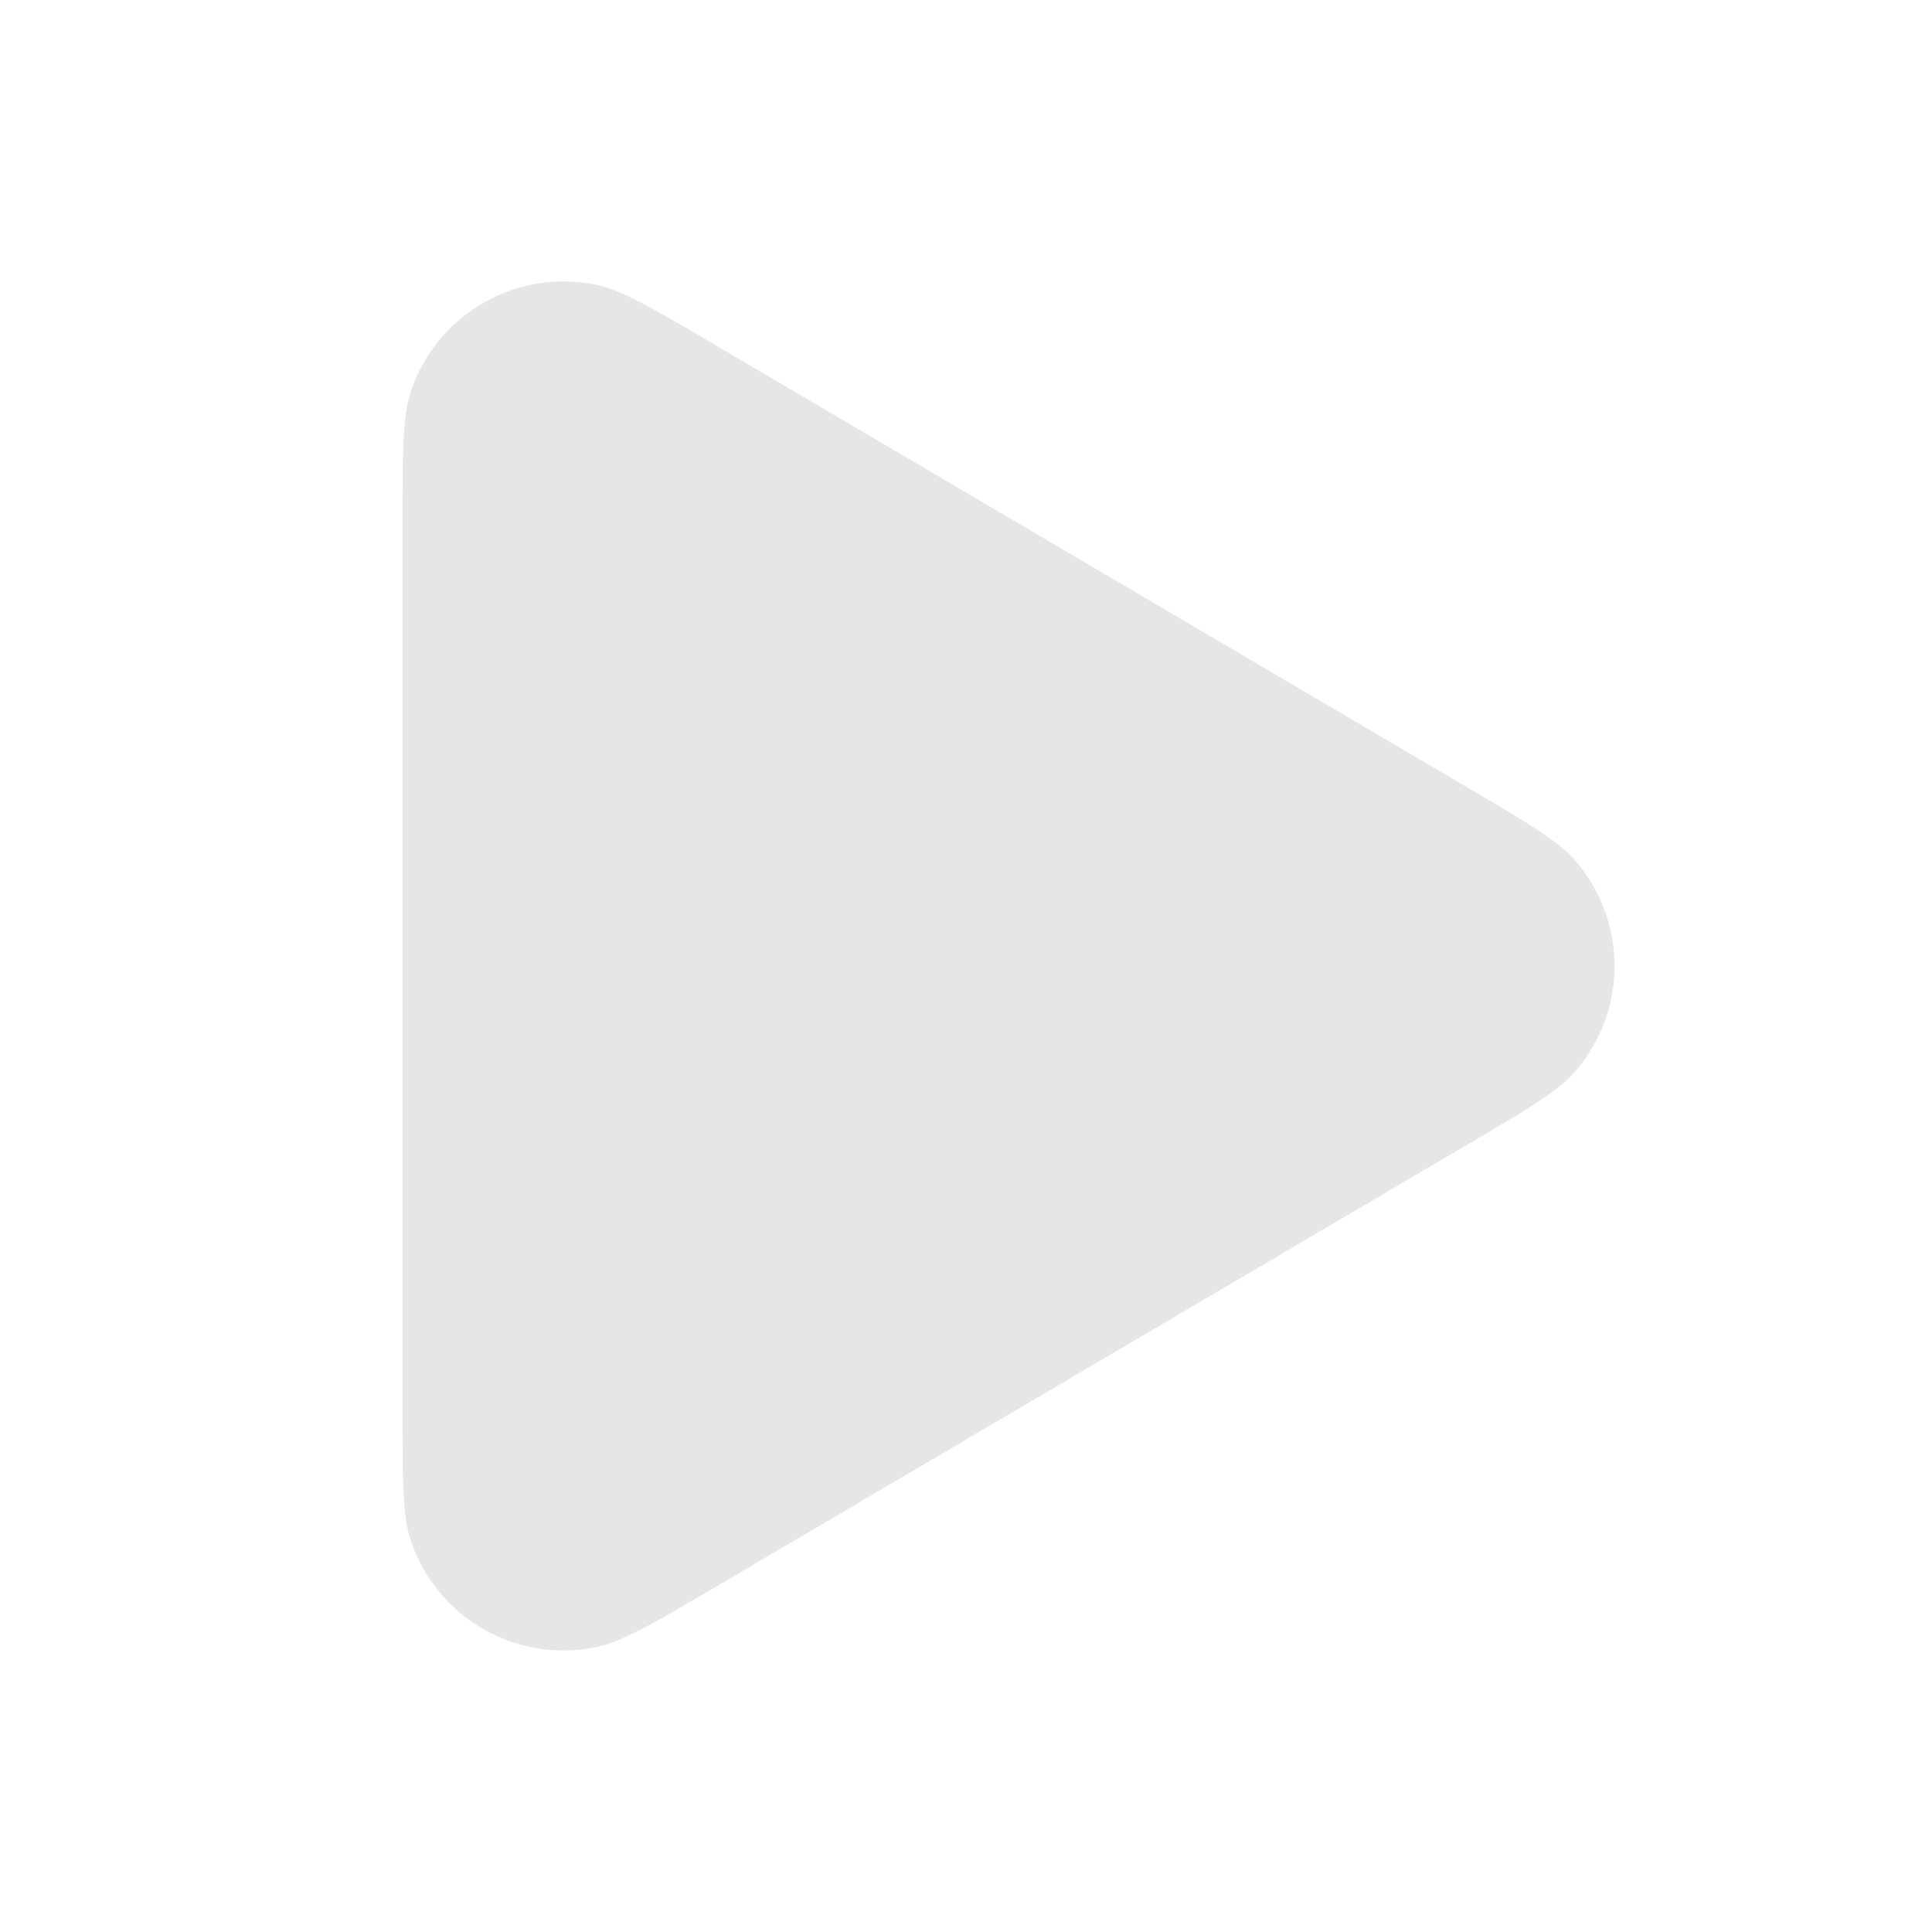 <?xml version="1.0" standalone="no"?><!DOCTYPE svg PUBLIC "-//W3C//DTD SVG 1.1//EN" "http://www.w3.org/Graphics/SVG/1.1/DTD/svg11.dtd"><svg class="icon" width="200px" height="200.00px" viewBox="0 0 1024 1024" version="1.1" xmlns="http://www.w3.org/2000/svg"><path fill="#e6e6e6" d="M776.107 416.384L380.501 183.68c-33.493-19.712-50.261-29.568-63.531-32.512A85.333 85.333 0 0 0 217.6 208.043C213.333 221.013 213.333 240.384 213.333 279.296v465.408c0 38.912 0 58.325 4.224 71.253a85.333 85.333 0 0 0 99.413 56.832c13.227-2.901 30.037-12.757 63.573-32.427l395.563-232.747c32.725-19.243 49.067-28.843 58.027-38.869a85.333 85.333 0 0 0 0-113.493c-8.96-10.027-25.301-19.627-58.027-38.869z" /></svg>